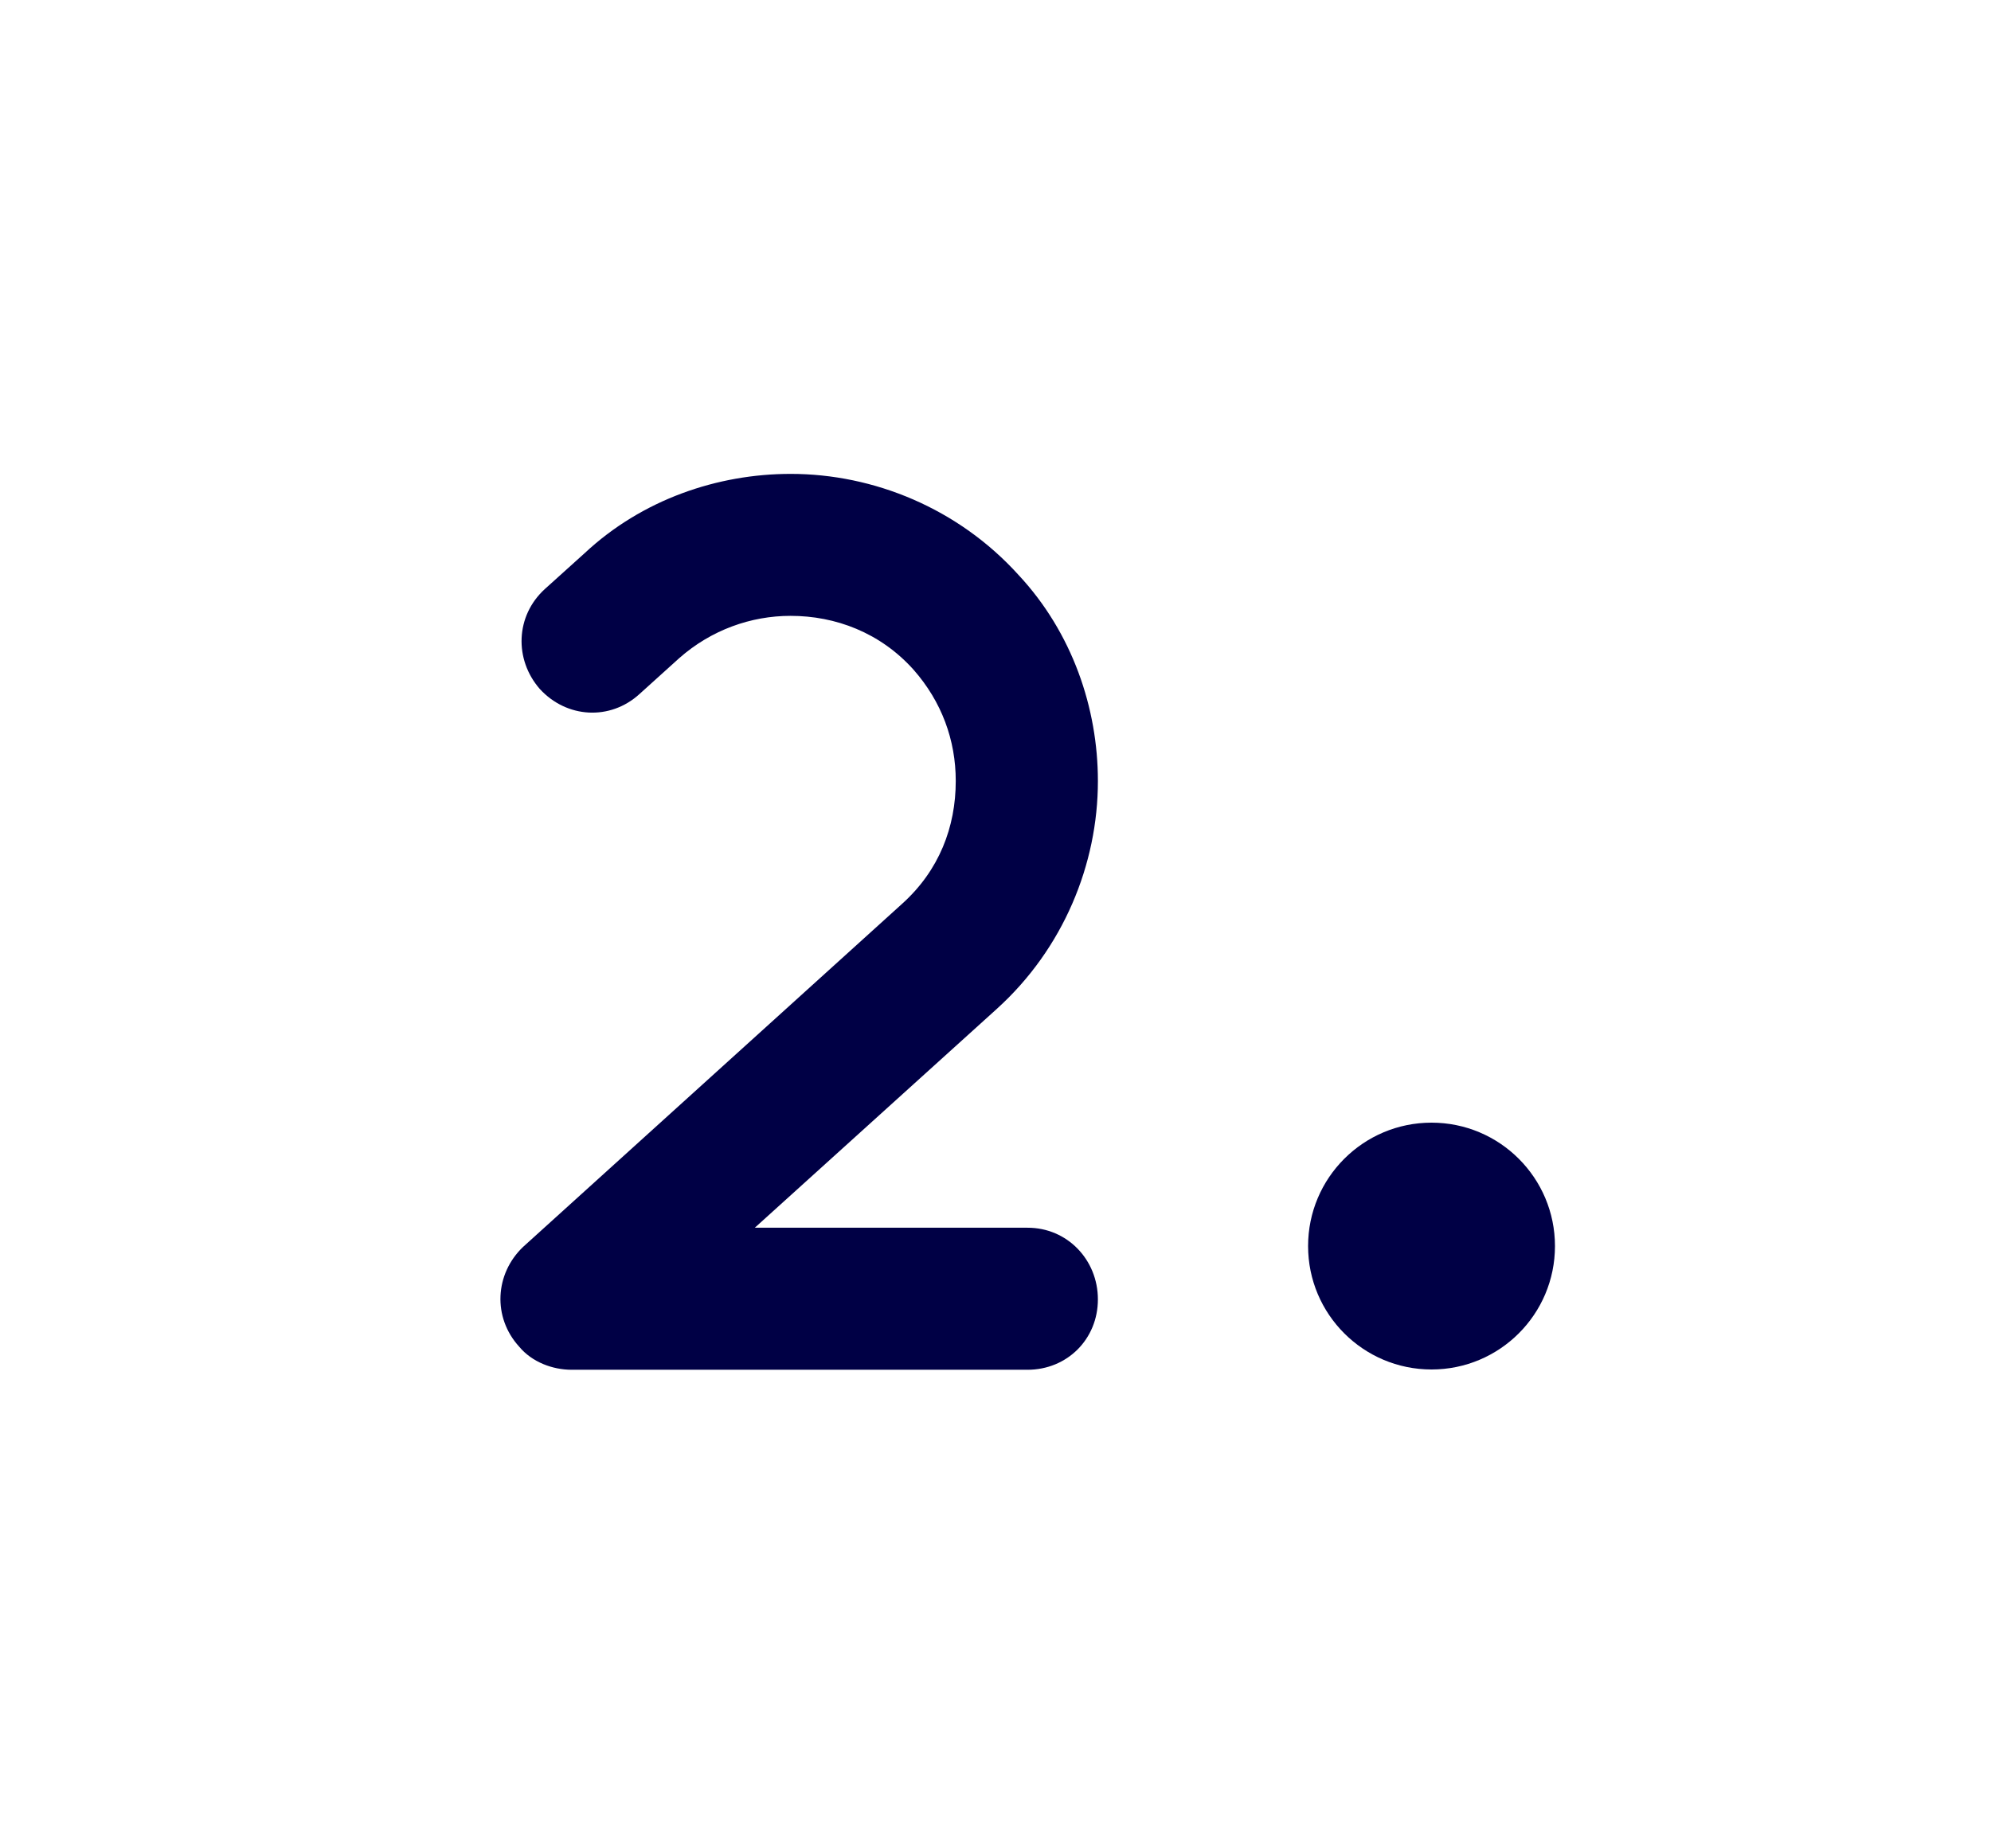 <?xml version="1.0" encoding="utf-8"?>
<!-- Generator: Adobe Illustrator 17.0.0, SVG Export Plug-In . SVG Version: 6.00 Build 0)  -->
<!DOCTYPE svg PUBLIC "-//W3C//DTD SVG 1.0//EN" "http://www.w3.org/TR/2001/REC-SVG-20010904/DTD/svg10.dtd">
<svg version="1.0" id="Calque_1" xmlns="http://www.w3.org/2000/svg" xmlns:xlink="http://www.w3.org/1999/xlink" x="0px" y="0px"
	 width="28px" height="26px" viewBox="83.526 74.015 28 26" enable-background="new 83.526 74.015 28 26" xml:space="preserve">
<circle fill="#000045" cx="103.658" cy="91.543" r="1.736"/>
<rect x="89.658" y="80.683" fill="none" width="11.736" height="12.667"/>
<g enable-background="new    ">
	<path fill="#000045" d="M98.966,92.293c0,0.559-0.432,0.99-0.99,0.99h-6.374c0,0,0,0-0.018,0h-0.018
		c-0.27,0-0.558-0.108-0.738-0.324c-0.378-0.414-0.342-1.026,0.054-1.404l5.329-4.825c0.522-0.469,0.756-1.081,0.756-1.729
		c0-0.576-0.198-1.116-0.594-1.566c-0.468-0.522-1.098-0.757-1.729-0.757c-0.558,0-1.116,0.198-1.566,0.595l-0.558,0.504
		c-0.414,0.378-1.026,0.342-1.404-0.072c-0.36-0.414-0.342-1.026,0.072-1.404l0.559-0.504c0.81-0.757,1.872-1.116,2.898-1.116
		c1.17,0,2.359,0.486,3.205,1.422c0.756,0.811,1.116,1.873,1.116,2.899c0,1.17-0.486,2.358-1.422,3.205l-3.403,3.078h3.835
		C98.534,91.284,98.966,91.735,98.966,92.293z"/>
</g>
</svg>
